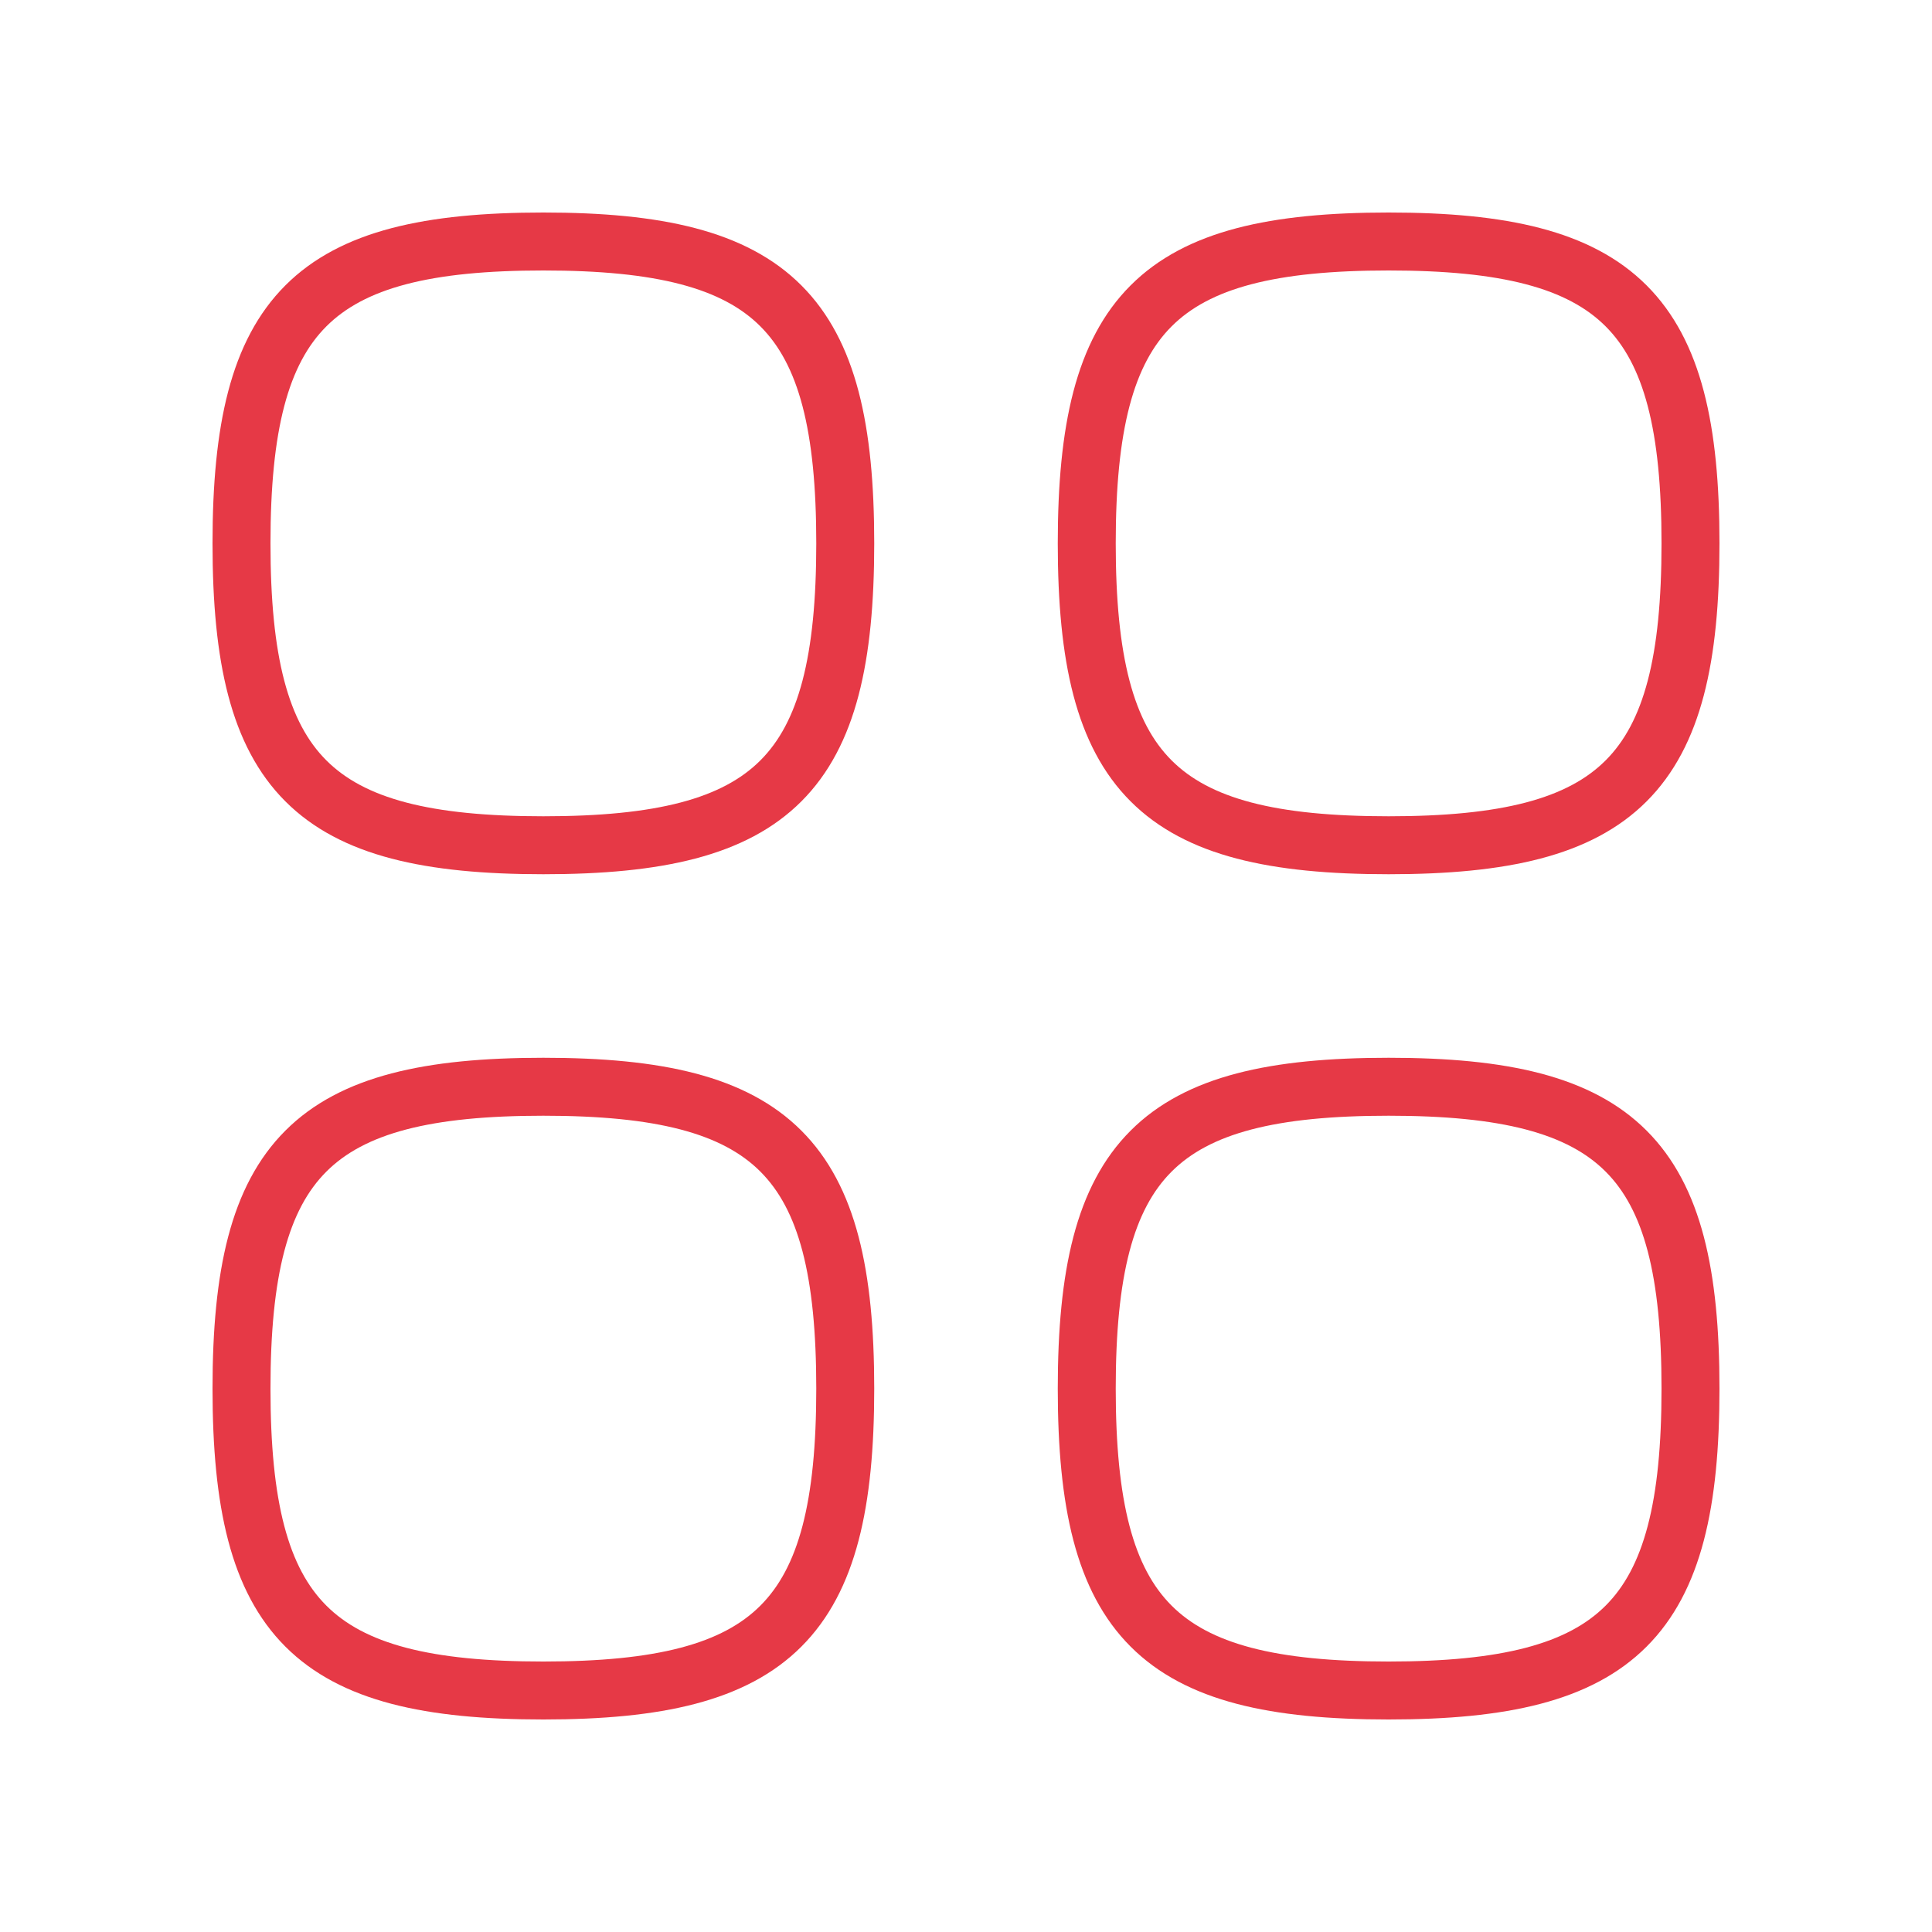 <svg width="100" height="100" viewBox="0 0 100 100" fill="none" xmlns="http://www.w3.org/2000/svg">
<path d="M28.125 12.5C16.177 12.5 12.5 16.177 12.5 28.125C12.5 40.074 16.177 43.75 28.125 43.75C40.074 43.75 43.75 40.074 43.75 28.125C43.75 16.177 40.074 12.5 28.125 12.5Z" stroke="#E63946" stroke-width="3" stroke-linecap="round" stroke-linejoin="round"/>
<path d="M28.125 56.25C16.177 56.25 12.5 59.926 12.5 71.875C12.5 83.823 16.177 87.5 28.125 87.5C40.074 87.5 43.75 83.823 43.75 71.875C43.75 59.926 40.074 56.25 28.125 56.25Z" stroke="#E63946" stroke-width="3" stroke-linecap="round" stroke-linejoin="round"/>
<path d="M71.875 56.25C59.926 56.25 56.25 59.926 56.25 71.875C56.25 83.823 59.926 87.5 71.875 87.5C83.823 87.5 87.5 83.823 87.5 71.875C87.5 59.926 83.823 56.25 71.875 56.25Z" stroke="#E63946" stroke-width="3" stroke-linecap="round" stroke-linejoin="round"/>
<path d="M71.875 12.5C59.926 12.5 56.25 16.177 56.25 28.125C56.25 40.074 59.926 43.75 71.875 43.75C83.823 43.75 87.5 40.074 87.5 28.125C87.5 16.177 83.823 12.5 71.875 12.5Z" stroke="#E63946" stroke-width="3" stroke-linecap="round" stroke-linejoin="round"/>
</svg>
